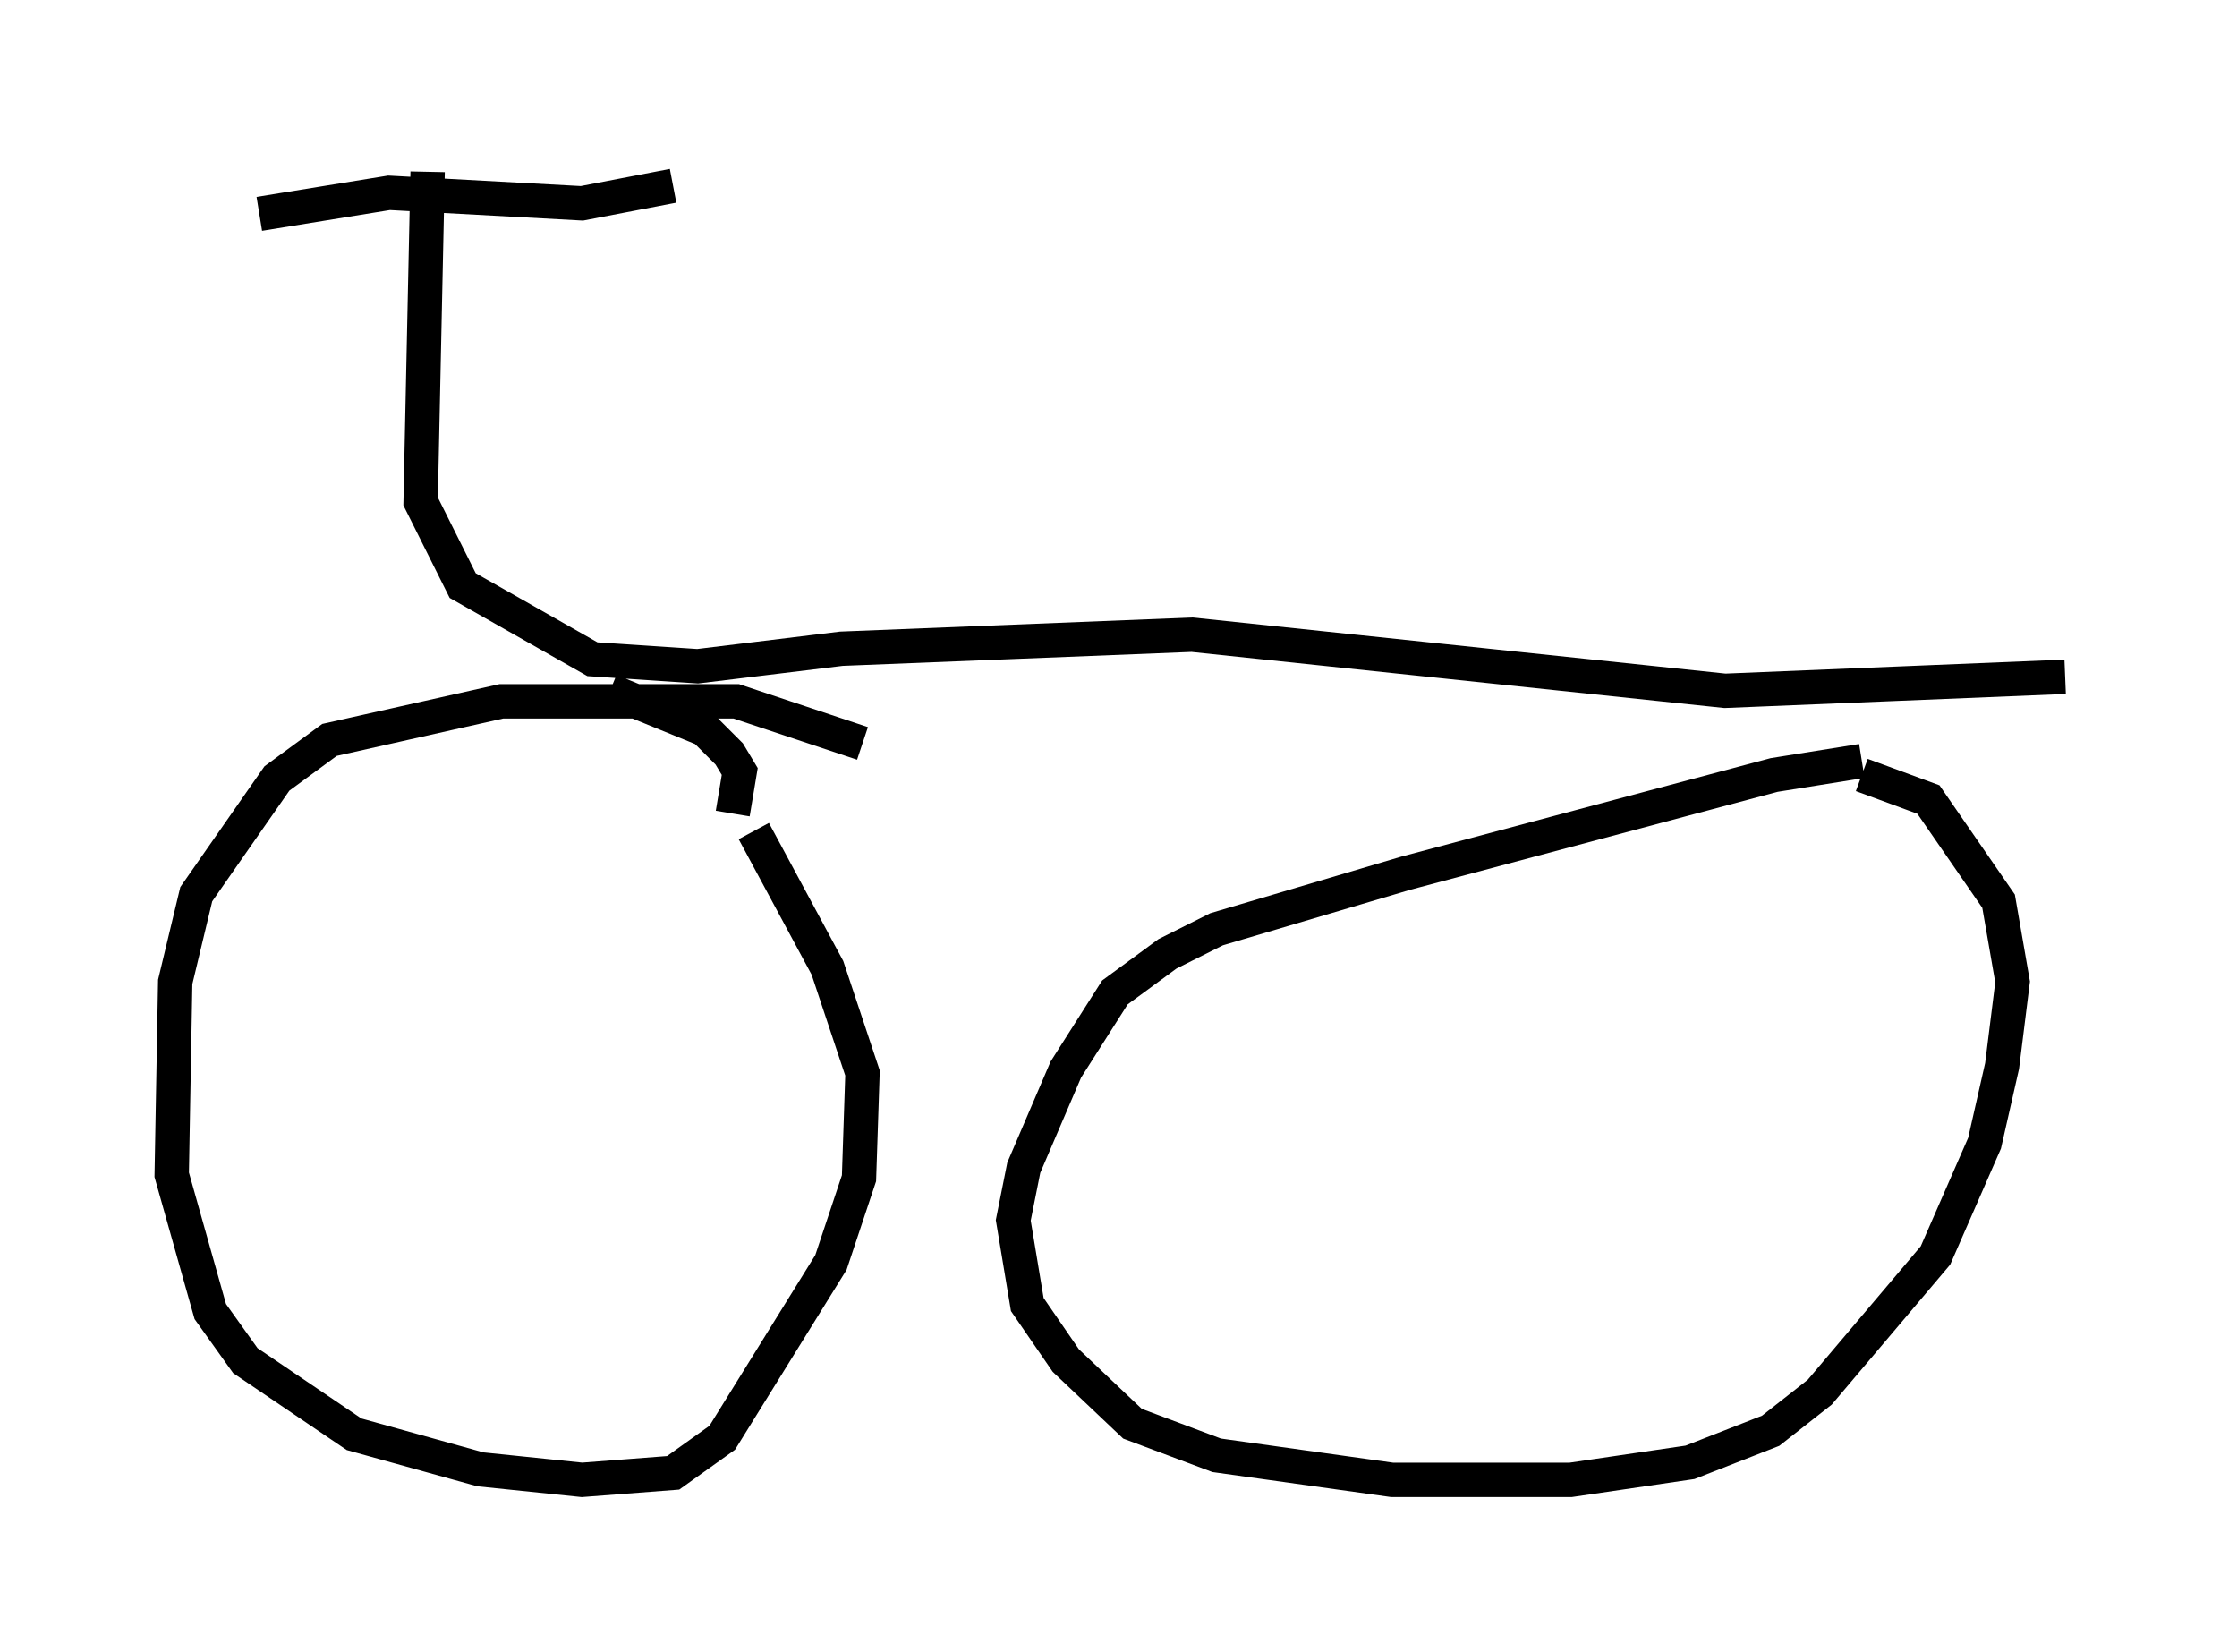 <?xml version="1.0" encoding="utf-8" ?>
<svg baseProfile="full" height="48.078" version="1.1" width="65.126" xmlns="http://www.w3.org/2000/svg" xmlns:ev="http://www.w3.org/2001/xml-events" xmlns:xlink="http://www.w3.org/1999/xlink"><defs /><rect fill="white" height="48.078" width="65.126" x="0" y="0" /><path d="M26.131, 23.069 m-1.021, -1.429 l-3.675, -1.225 -6.84, 0.0 l-5.002, 1.123 -1.531, 1.123 l-2.348, 3.369 -0.613, 2.552 l-0.102, 5.615 1.123, 3.981 l1.021, 1.429 3.165, 2.144 l3.675, 1.021 2.96, 0.306 l2.654, -0.204 1.429, -1.021 l3.165, -5.104 0.817, -2.45 l0.102, -3.063 -1.021, -3.063 l-2.144, -3.981 m-0.613, -0.51 l0.204, -1.225 -0.306, -0.51 l-0.715, -0.715 -2.756, -1.123 m36.444, 2.042 l-2.552, 0.408 -10.719, 2.858 l-5.513, 1.633 -1.429, 0.715 l-1.531, 1.123 -1.429, 2.246 l-1.225, 2.858 -0.306, 1.531 l0.408, 2.45 1.123, 1.633 l1.94, 1.838 2.45, 0.919 l5.104, 0.715 5.206, 0.0 l3.471, -0.51 2.348, -0.919 l1.429, -1.123 3.369, -3.981 l1.429, -3.267 0.51, -2.246 l0.306, -2.45 -0.408, -2.348 l-2.042, -2.96 -1.94, -0.715 m-46.653, -16.334 l3.777, -0.613 5.615, 0.306 l2.654, -0.51 m-7.146, -0.408 l-0.204, 9.596 1.225, 2.45 l3.777, 2.144 3.063, 0.204 l4.185, -0.51 10.208, -0.408 l15.517, 1.633 9.902, -0.408 " fill="none" stroke="black" stroke-width="1" /></svg>